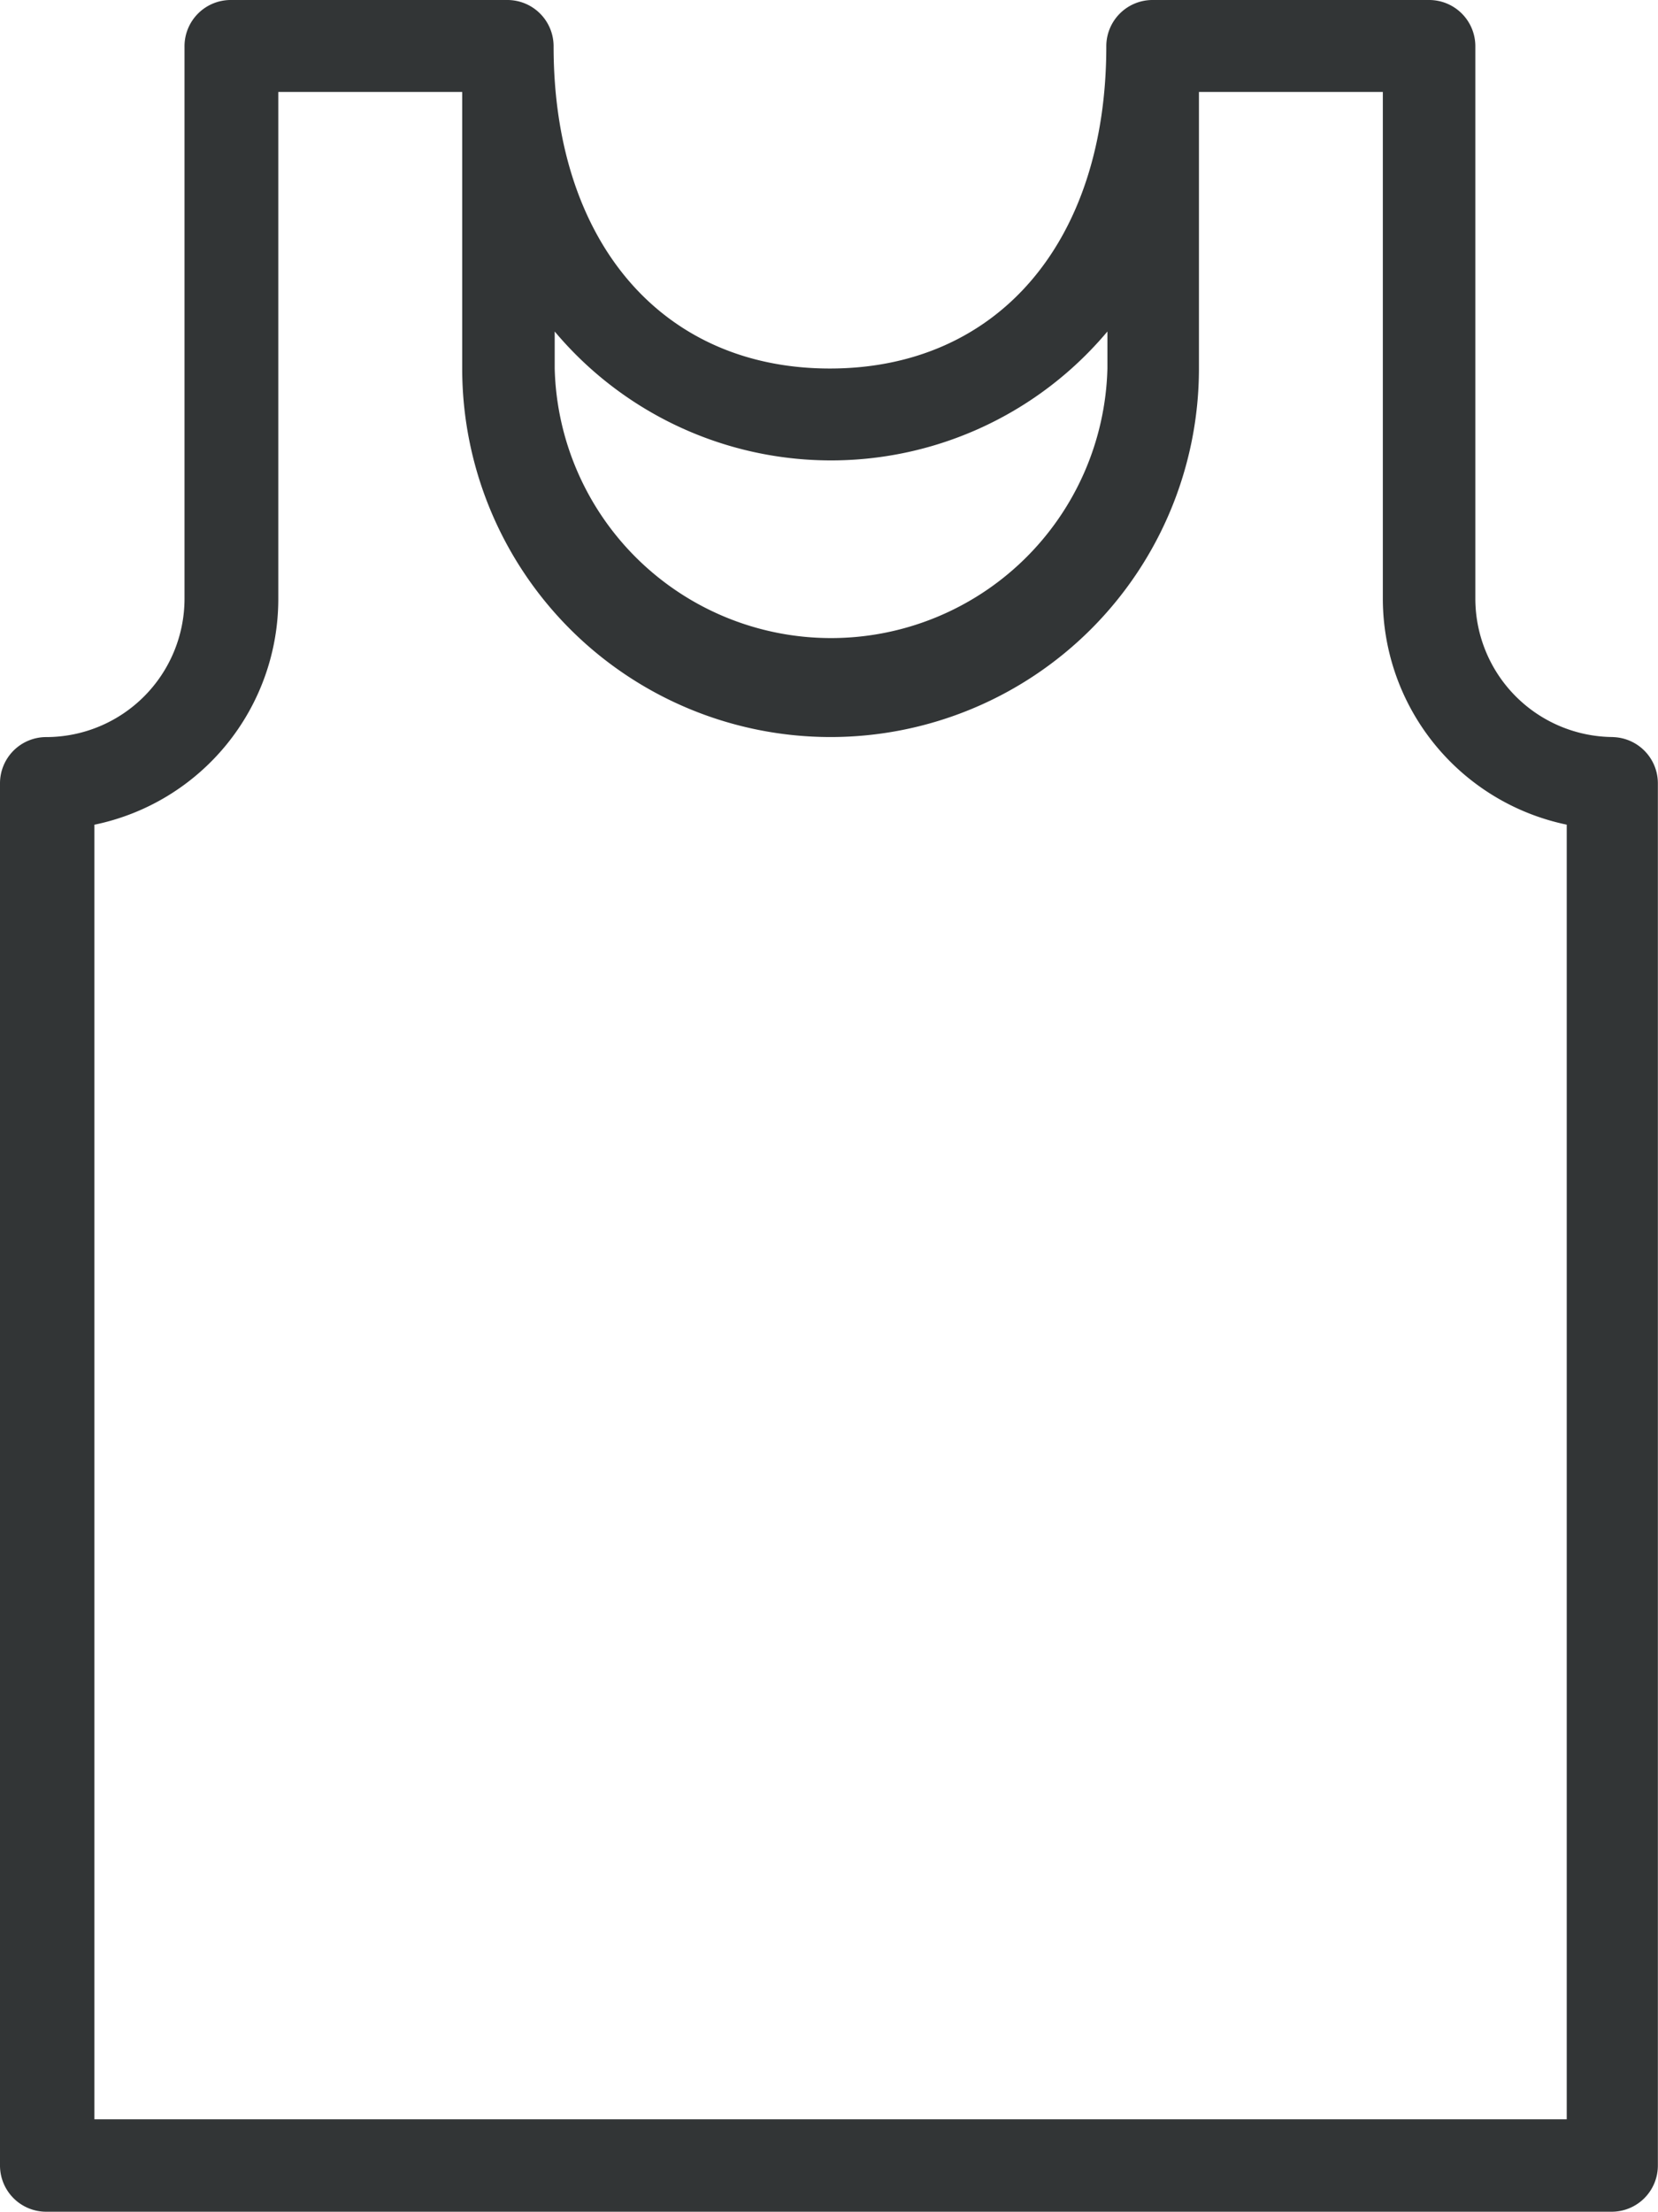 <svg xmlns="http://www.w3.org/2000/svg" width="37.497" height="50" viewBox="0 0 37.497 50">
  <path id="staiy__cloths__top" data-name="staiy__cloths_ top" d="M48.772,23.752a3.13,3.13,0,0,1-3.126-3.126V8.137A1.045,1.045,0,0,0,44.6,7.09H38.348A1.045,1.045,0,0,0,37.3,8.137c0,4.424-2.456,7.284-6.252,7.284S24.8,12.56,24.8,8.137A1.045,1.045,0,0,0,23.751,7.09H17.5a1.045,1.045,0,0,0-1.047,1.047v12.49a3.13,3.13,0,0,1-3.126,3.126A1.045,1.045,0,0,0,12.28,24.8V56.043a1.045,1.045,0,0,0,1.047,1.047h35.4a1.045,1.045,0,0,0,1.047-1.047V24.8a1.045,1.045,0,0,0-1.047-1.047ZM24.825,14.584a8.159,8.159,0,0,0,12.5,0v.837a6.252,6.252,0,0,1-12.5,0ZM47.739,55H14.415V25.734a5.211,5.211,0,0,0,4.159-5.107V9.169h4.159v6.252a8.331,8.331,0,1,0,16.662,0V9.169h4.159V20.626a5.223,5.223,0,0,0,4.159,5.107V55Z" transform="translate(-12.28 -7.09)" fill="#323536"/>
</svg>
